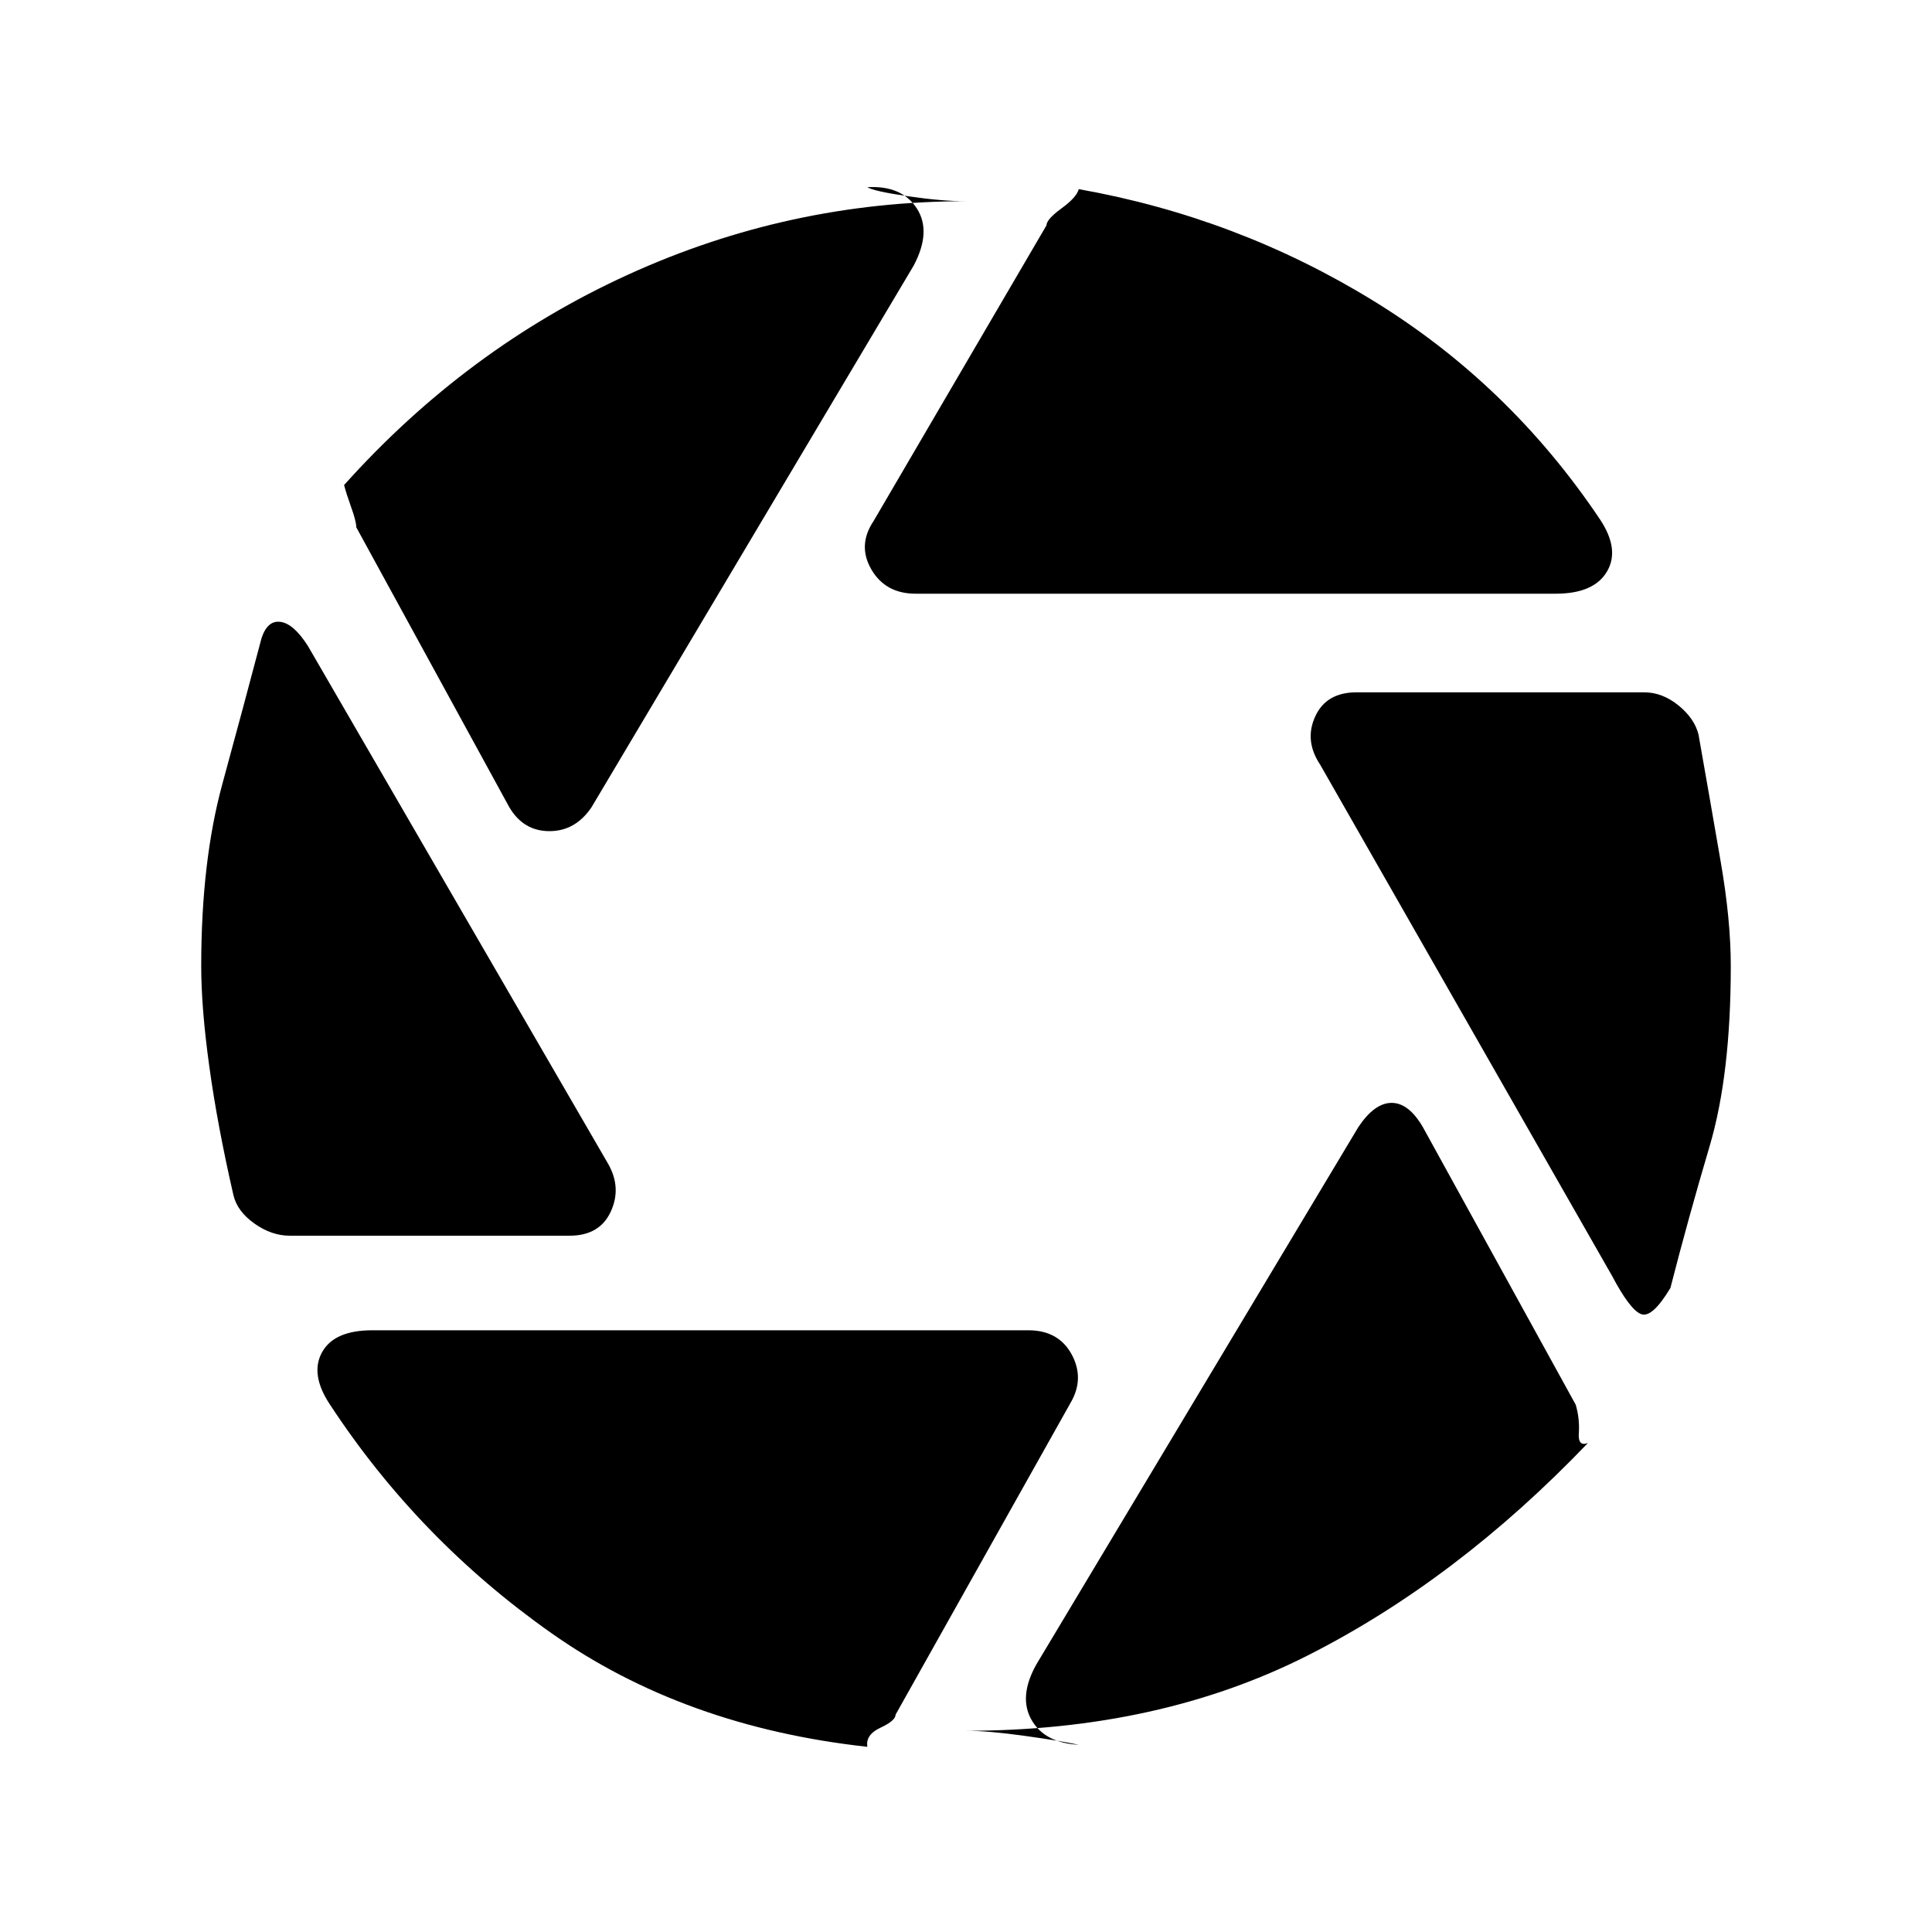 <svg xmlns="http://www.w3.org/2000/svg" height="20" width="20"><path d="M9.479 6.146Q9.167 6.146 9.021 5.896Q8.875 5.646 9.042 5.396L10.833 2.333Q10.833 2.271 10.99 2.156Q11.146 2.042 11.167 1.958Q12.812 2.25 14.219 3.115Q15.625 3.979 16.562 5.375Q16.771 5.688 16.635 5.917Q16.5 6.146 16.104 6.146ZM5.271 8.354 3.688 5.458Q3.688 5.396 3.635 5.25Q3.583 5.104 3.562 5.021Q4.833 3.604 6.5 2.844Q8.167 2.083 10 2.083Q9.75 2.083 9.396 2.031Q9.042 1.979 8.979 1.938Q9.333 1.917 9.49 2.156Q9.646 2.396 9.458 2.75L6.125 8.354Q5.958 8.604 5.688 8.604Q5.417 8.604 5.271 8.354ZM3 12.792Q2.812 12.792 2.635 12.667Q2.458 12.542 2.417 12.375Q2.25 11.646 2.167 11.042Q2.083 10.438 2.083 10Q2.083 8.917 2.302 8.115Q2.521 7.312 2.708 6.604Q2.771 6.417 2.906 6.438Q3.042 6.458 3.188 6.688L6.292 12.042Q6.438 12.292 6.323 12.542Q6.208 12.792 5.896 12.792ZM8.979 18.083Q7.083 17.875 5.708 16.906Q4.333 15.938 3.417 14.542Q3.208 14.229 3.333 14Q3.458 13.771 3.854 13.771H10.646Q10.958 13.771 11.094 14.021Q11.229 14.271 11.083 14.521L9.271 17.75Q9.271 17.812 9.115 17.885Q8.958 17.958 8.979 18.083ZM10 17.917Q10.229 17.917 10.604 17.969Q10.979 18.021 11.167 18.062Q10.812 18.042 10.677 17.802Q10.542 17.562 10.729 17.229L14.062 11.667Q14.229 11.417 14.406 11.417Q14.583 11.417 14.729 11.667L16.312 14.542Q16.354 14.688 16.344 14.833Q16.333 14.979 16.438 14.938Q15.083 16.354 13.542 17.135Q12 17.917 10 17.917ZM16.688 13.208 13.667 7.917Q13.5 7.667 13.615 7.417Q13.729 7.167 14.042 7.167H17.021Q17.208 7.167 17.375 7.302Q17.542 7.438 17.583 7.604Q17.708 8.312 17.812 8.917Q17.917 9.521 17.917 10Q17.917 11.125 17.698 11.865Q17.479 12.604 17.292 13.333Q17.104 13.646 16.99 13.604Q16.875 13.562 16.688 13.208Z"/></svg>